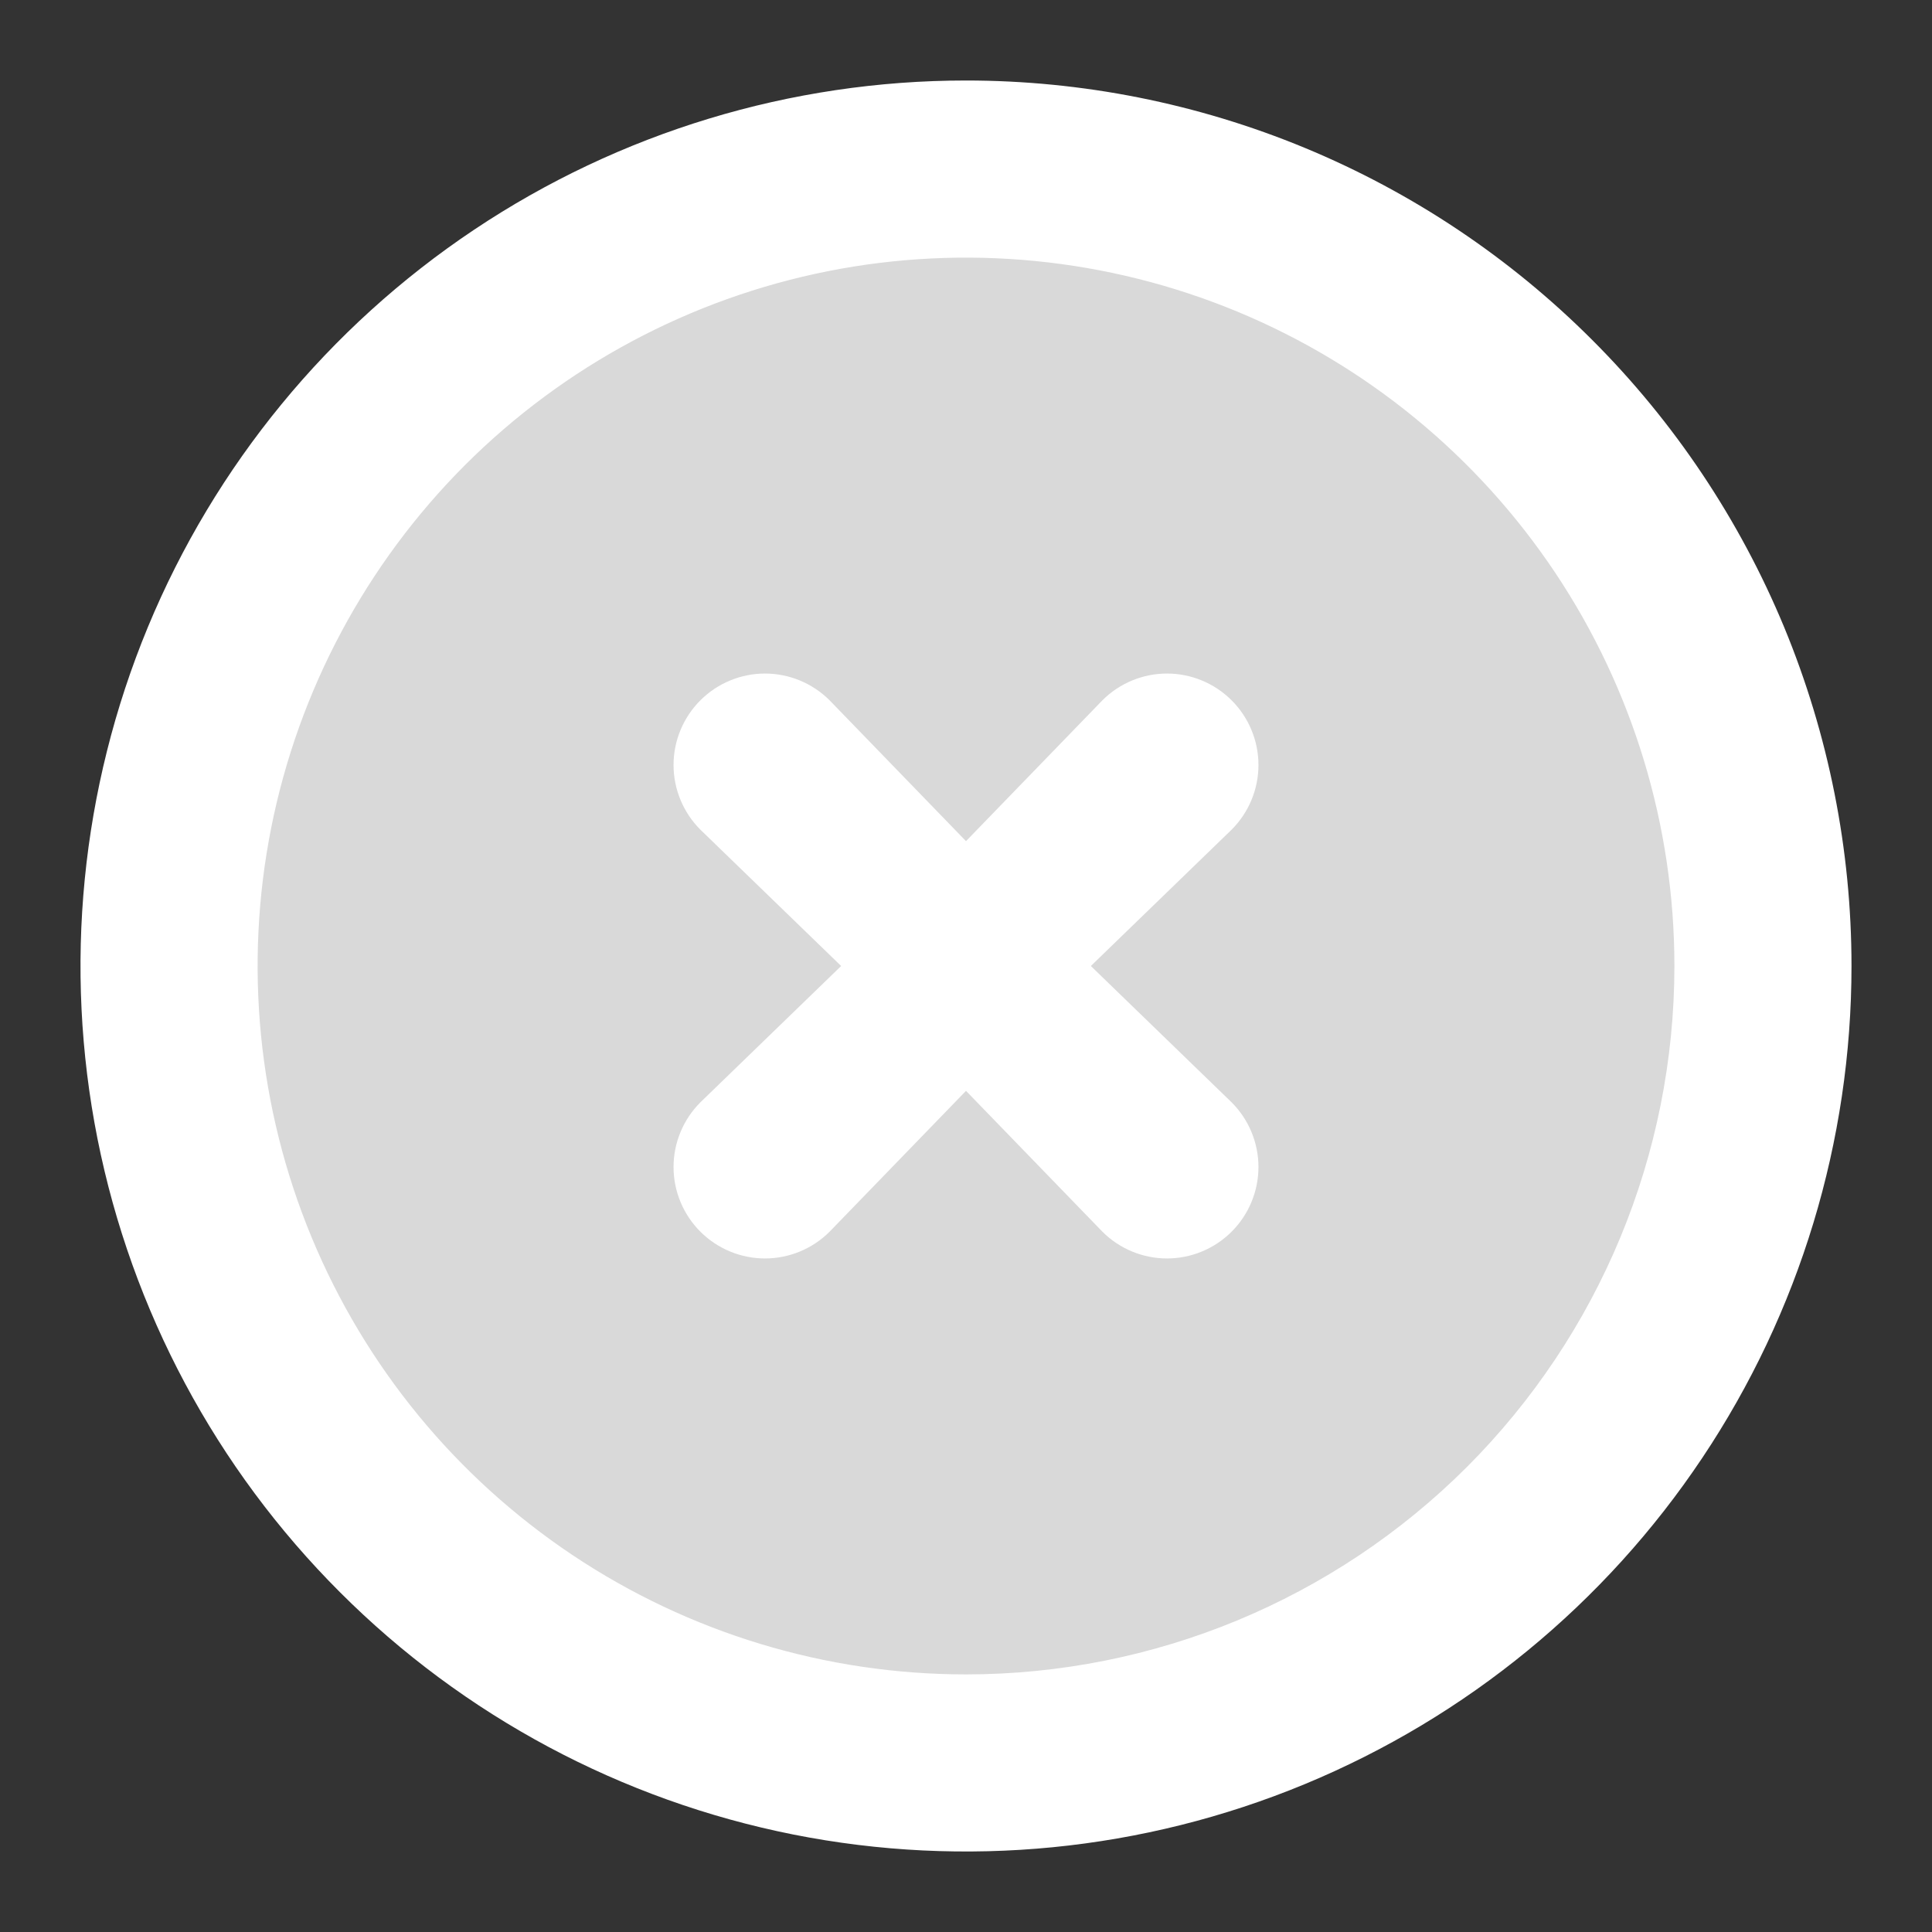 <svg
  width="24"
  height="24"
  viewBox="0 0 24 24"
  fill="none"
  xmlns="http://www.w3.org/2000/svg"
>
<rect x="0" y="0" width="24" height="24" fill="#333333" stroke="none"/>
<circle cx="12" cy="12" r="10" fill="#D9D9D9" />
<path
    d="M12 1C9.824 1 7.698 1.645 5.889 2.854C4.08 4.063 2.67 5.78 1.837 7.79C1.005 9.8 0.787 12.012 1.211 14.146C1.636 16.28 2.683 18.24 4.222 19.778C5.76 21.317 7.72 22.364 9.854 22.789C11.988 23.213 14.2 22.995 16.209 22.163C18.22 21.33 19.938 19.92 21.146 18.111C22.355 16.302 23 14.176 23 12C23 10.556 22.715 9.125 22.163 7.79C21.61 6.456 20.8 5.243 19.778 4.222C18.757 3.2 17.544 2.39 16.209 1.837C14.875 1.285 13.444 1 12 1ZM12 20.8C10.259 20.8 8.558 20.284 7.111 19.317C5.664 18.35 4.536 16.976 3.87 15.368C3.204 13.76 3.03 11.99 3.369 10.283C3.709 8.576 4.547 7.008 5.777 5.777C7.008 4.547 8.576 3.709 10.283 3.369C11.99 3.03 13.76 3.204 15.368 3.87C16.976 4.536 18.35 5.664 19.317 7.111C20.284 8.558 20.8 10.259 20.8 12C20.8 14.334 19.873 16.572 18.223 18.223C16.572 19.873 14.334 20.8 12 20.8ZM15.3 10.306L13.551 12L15.3 13.694C15.513 13.907 15.633 14.196 15.633 14.497C15.633 14.798 15.513 15.087 15.3 15.3C15.087 15.513 14.798 15.633 14.497 15.633C14.196 15.633 13.907 15.513 13.694 15.3L12 13.551L10.306 15.3C10.093 15.513 9.804 15.633 9.503 15.633C9.202 15.633 8.913 15.513 8.7 15.3C8.487 15.087 8.367 14.798 8.367 14.497C8.367 14.196 8.487 13.907 8.7 13.694L10.449 12L8.7 10.306C8.487 10.093 8.367 9.804 8.367 9.503C8.367 9.202 8.487 8.913 8.7 8.7C8.913 8.487 9.202 8.367 9.503 8.367C9.804 8.367 10.093 8.487 10.306 8.7L12 10.449L13.694 8.7C13.907 8.487 14.196 8.367 14.497 8.367C14.798 8.367 15.087 8.487 15.3 8.7C15.513 8.913 15.633 9.202 15.633 9.503C15.633 9.804 15.513 10.093 15.3 10.306Z"
    fill="white"
  />
</svg>
